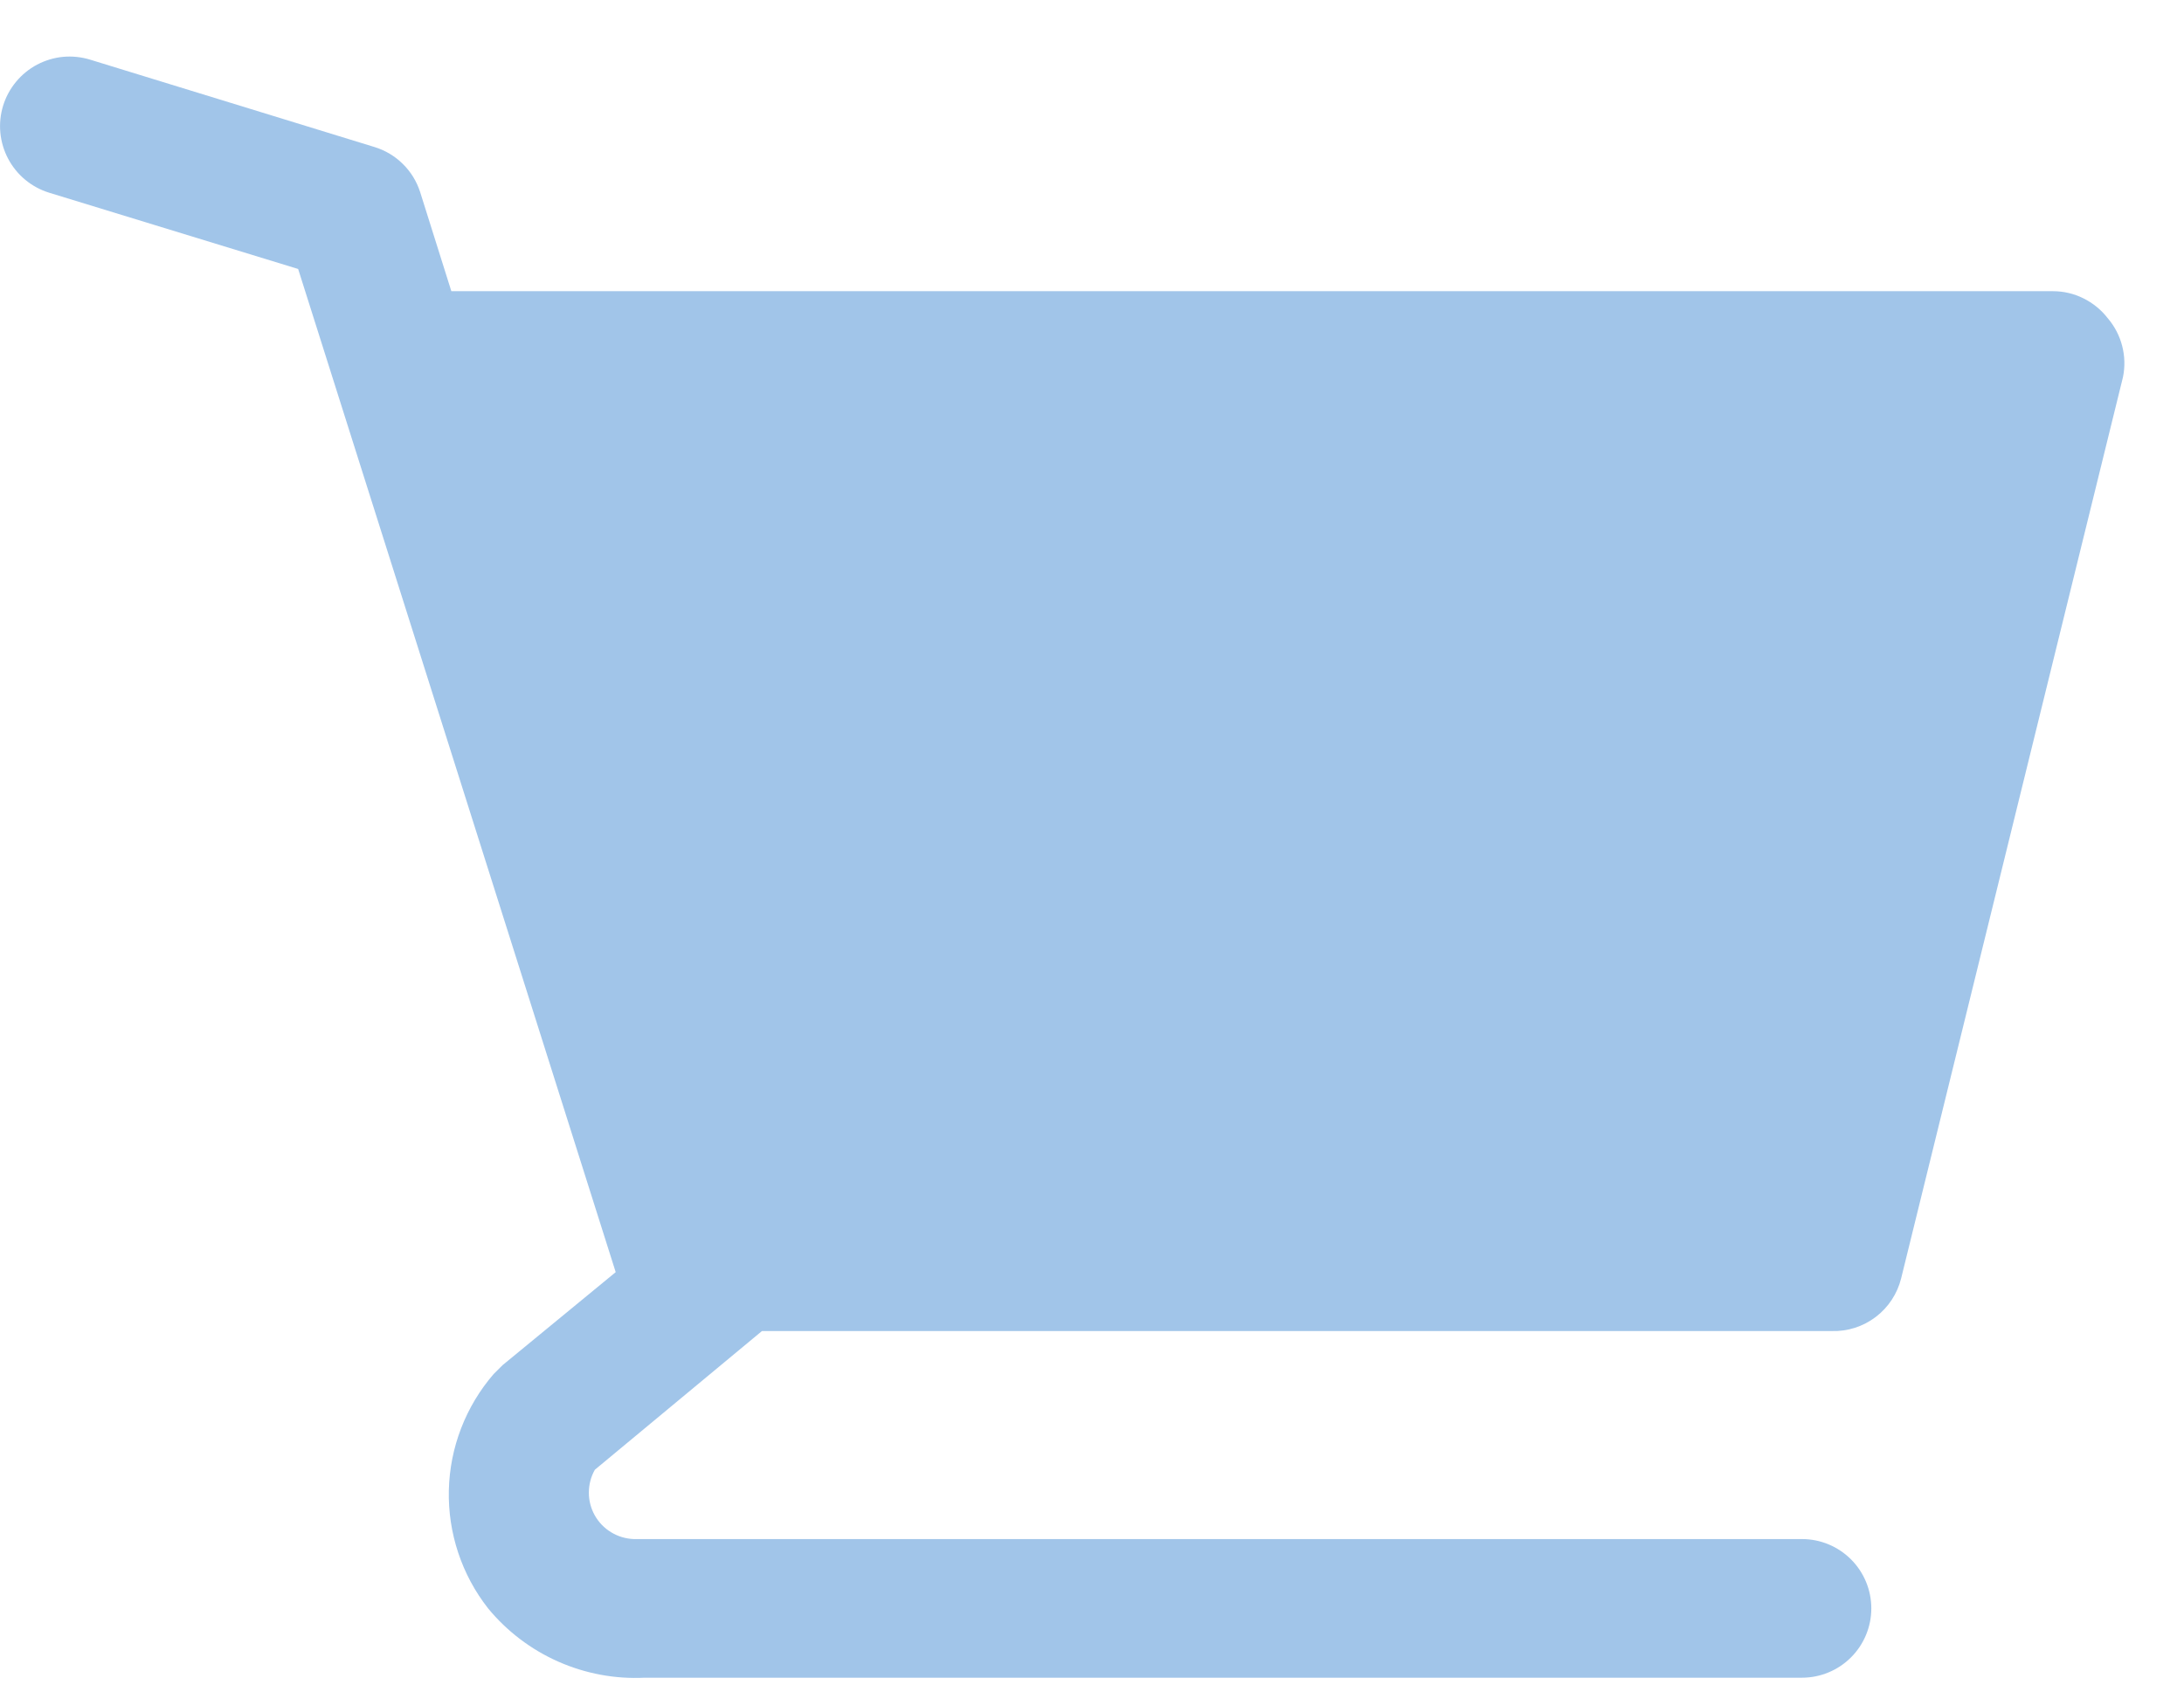 <svg width="35" height="27" viewBox="0 0 35 27" fill="none" xmlns="http://www.w3.org/2000/svg">
<path d="M33.778 5.1C33.674 4.966 33.541 4.857 33.389 4.782C33.237 4.706 33.07 4.667 32.9 4.667H7.233L6.733 3.078C6.678 2.907 6.583 2.752 6.455 2.627C6.328 2.501 6.171 2.408 6 2.356L1.444 0.956C1.304 0.913 1.157 0.898 1.011 0.911C0.865 0.925 0.724 0.968 0.594 1.036C0.333 1.175 0.137 1.412 0.05 1.694C-0.037 1.977 -0.008 2.283 0.131 2.545C0.269 2.806 0.506 3.002 0.789 3.089L4.778 4.311L9.867 20.389L8.056 21.878L7.911 22.022C7.463 22.541 7.209 23.199 7.193 23.884C7.177 24.569 7.399 25.239 7.822 25.778C8.125 26.146 8.51 26.438 8.946 26.631C9.382 26.824 9.857 26.913 10.333 26.889H28.878C29.172 26.889 29.455 26.772 29.663 26.564C29.872 26.355 29.989 26.073 29.989 25.778C29.989 25.483 29.872 25.201 29.663 24.992C29.455 24.784 29.172 24.667 28.878 24.667H10.156C10.028 24.662 9.903 24.625 9.794 24.558C9.684 24.492 9.594 24.398 9.531 24.286C9.469 24.175 9.436 24.049 9.437 23.921C9.437 23.793 9.47 23.667 9.533 23.556L12.211 21.333H29.356C29.609 21.341 29.858 21.261 30.06 21.107C30.262 20.954 30.406 20.735 30.467 20.489L34.022 6.044C34.056 5.879 34.052 5.708 34.009 5.544C33.967 5.38 33.888 5.229 33.778 5.1Z" fill="#A1C5E9"/>
</svg>
